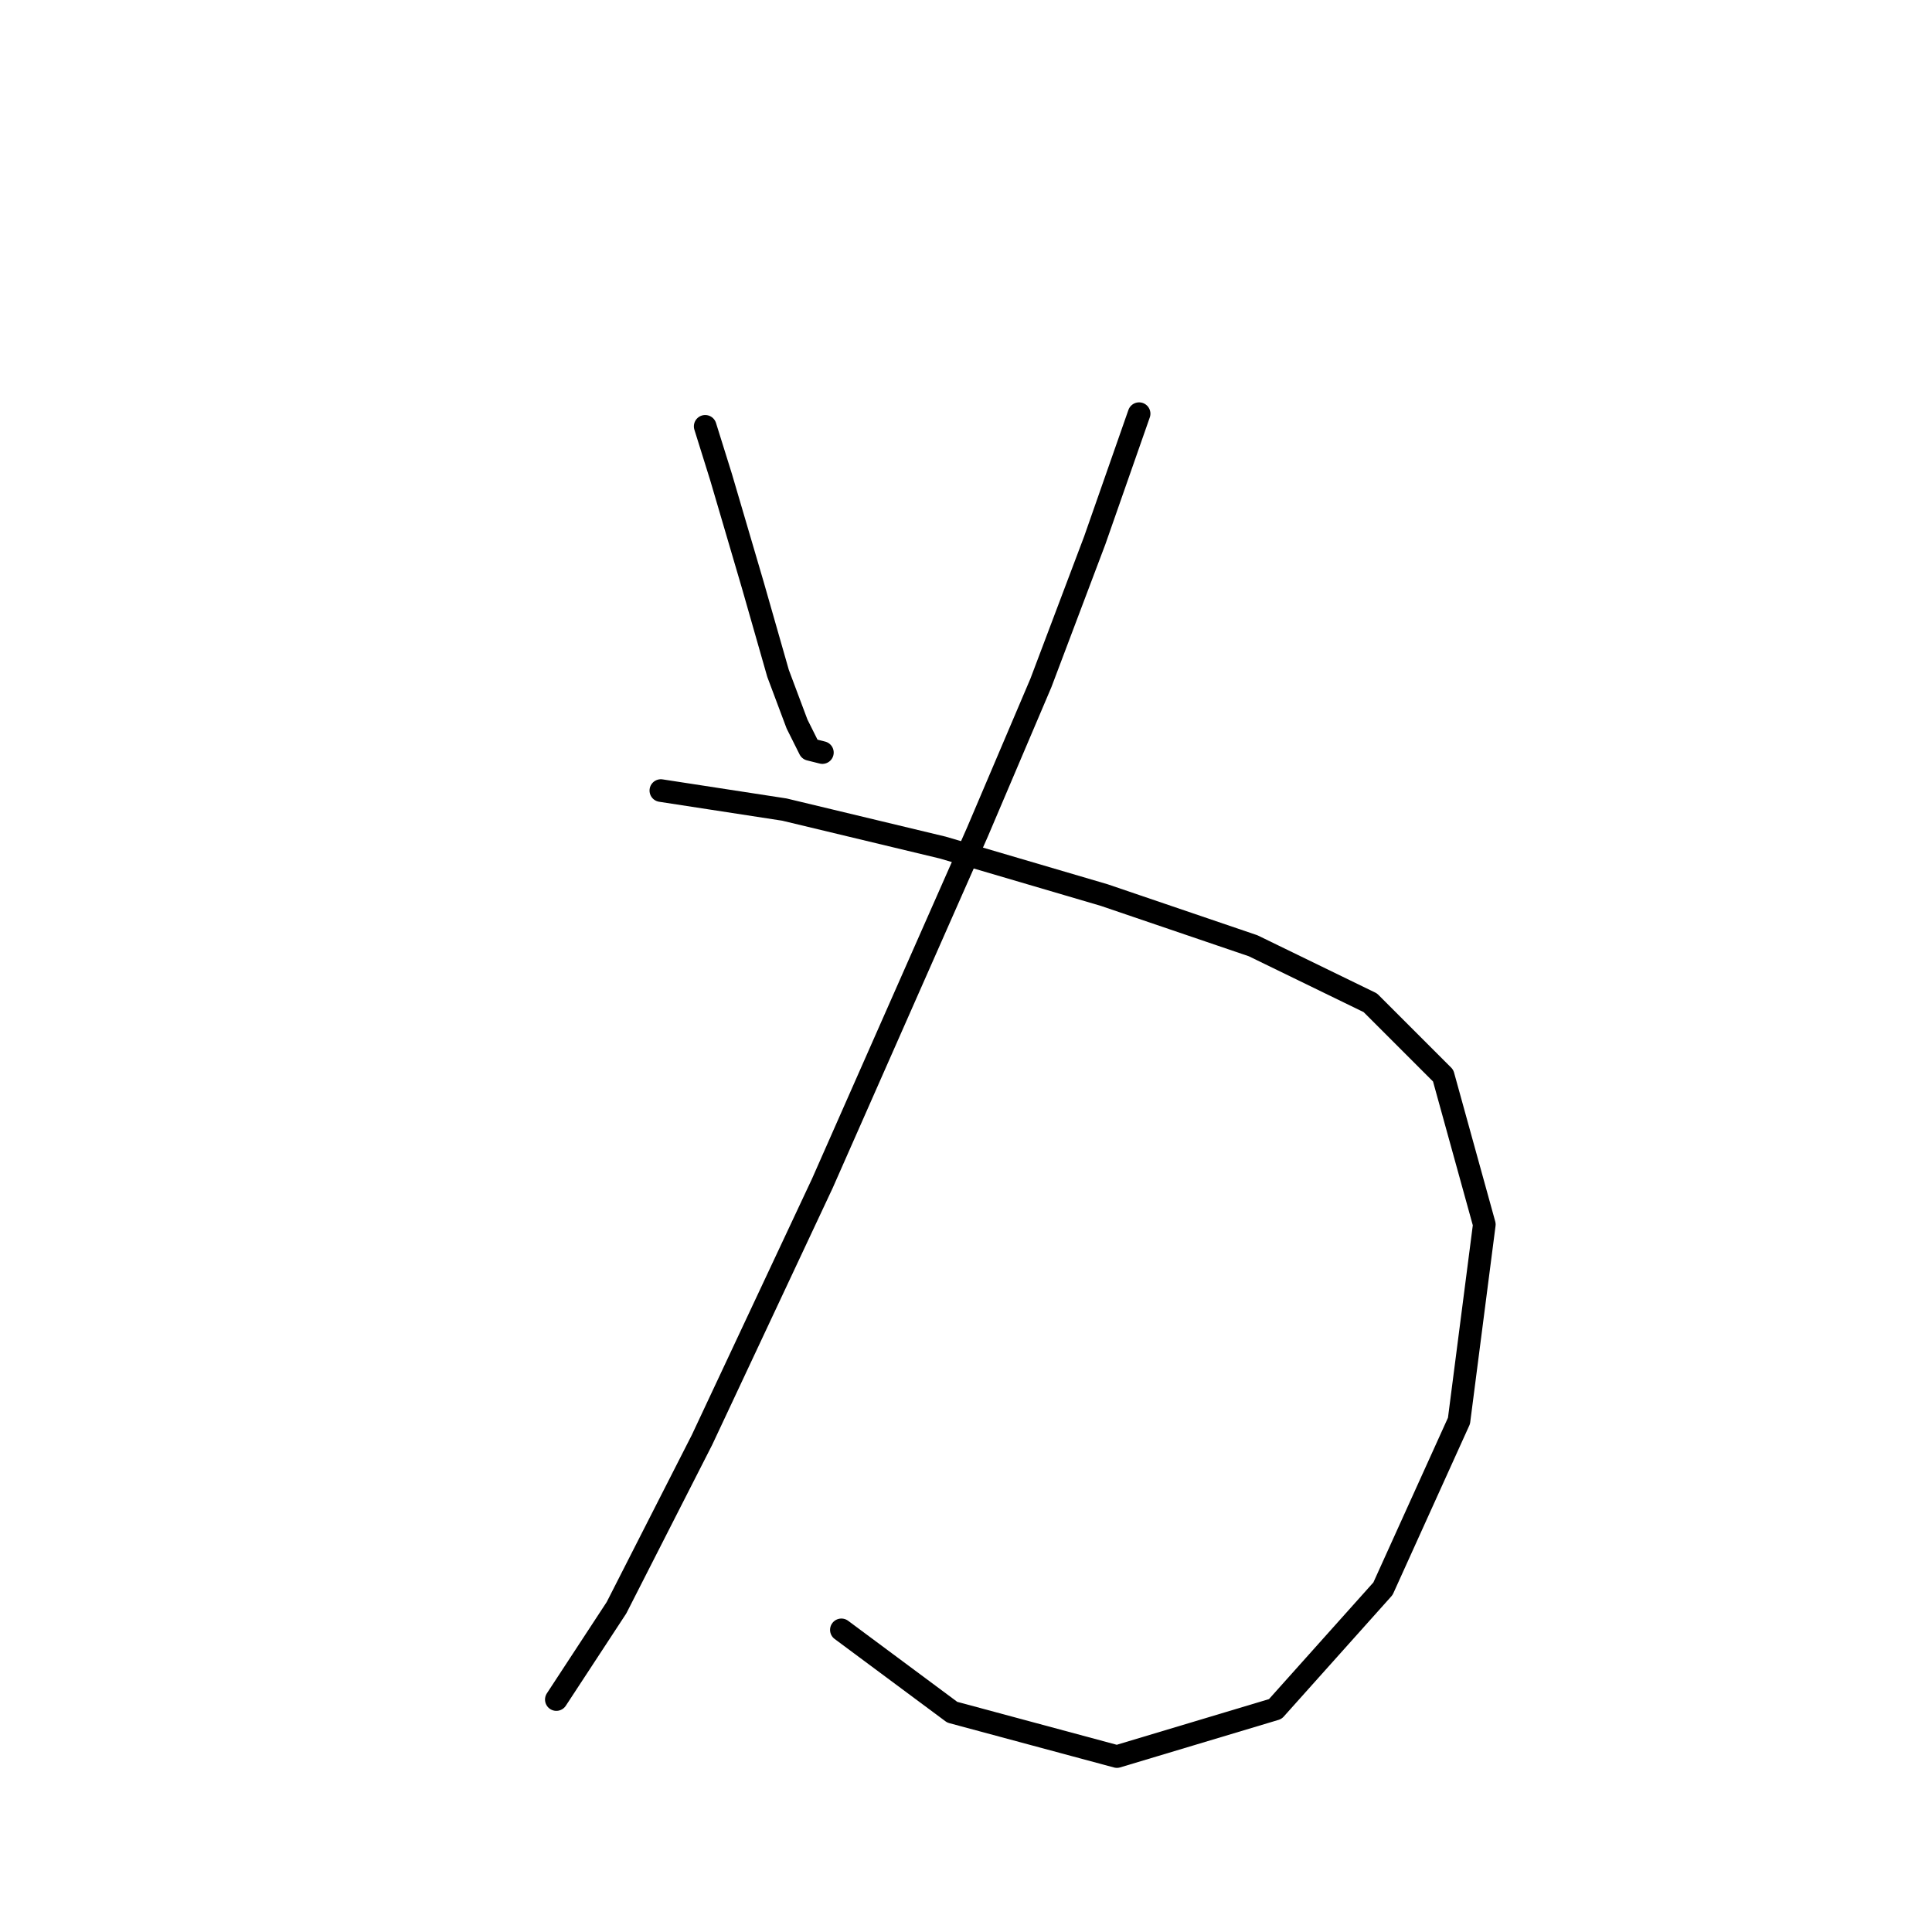 <?xml version="1.0" standalone="no"?>
    <svg width="256" height="256" xmlns="http://www.w3.org/2000/svg" version="1.1">
    <polyline stroke="black" stroke-width="3" stroke-linecap="round" fill="transparent" stroke-linejoin="round" points="93.442 56.492 95.541 63.207 97.639 70.341 99.737 77.476 103.095 89.226 105.613 95.941 107.291 99.298 108.97 99.718 108.97 99.718 " />
        <polyline stroke="black" stroke-width="3" stroke-linecap="round" fill="transparent" stroke-linejoin="round" points="150.937 54.814 145.061 71.6 137.927 90.485 129.534 110.21 108.97 156.793 93.023 190.786 81.692 213.028 73.718 225.198 73.718 225.198 " />
        <polyline stroke="black" stroke-width="3" stroke-linecap="round" fill="transparent" stroke-linejoin="round" points="87.567 104.754 103.934 107.272 124.917 112.308 146.32 118.603 166.045 125.318 181.572 132.872 191.225 142.524 196.68 162.248 193.323 188.268 183.251 210.51 168.982 226.457 147.999 232.752 126.176 226.877 111.488 215.966 111.488 215.966 " />
        </svg>